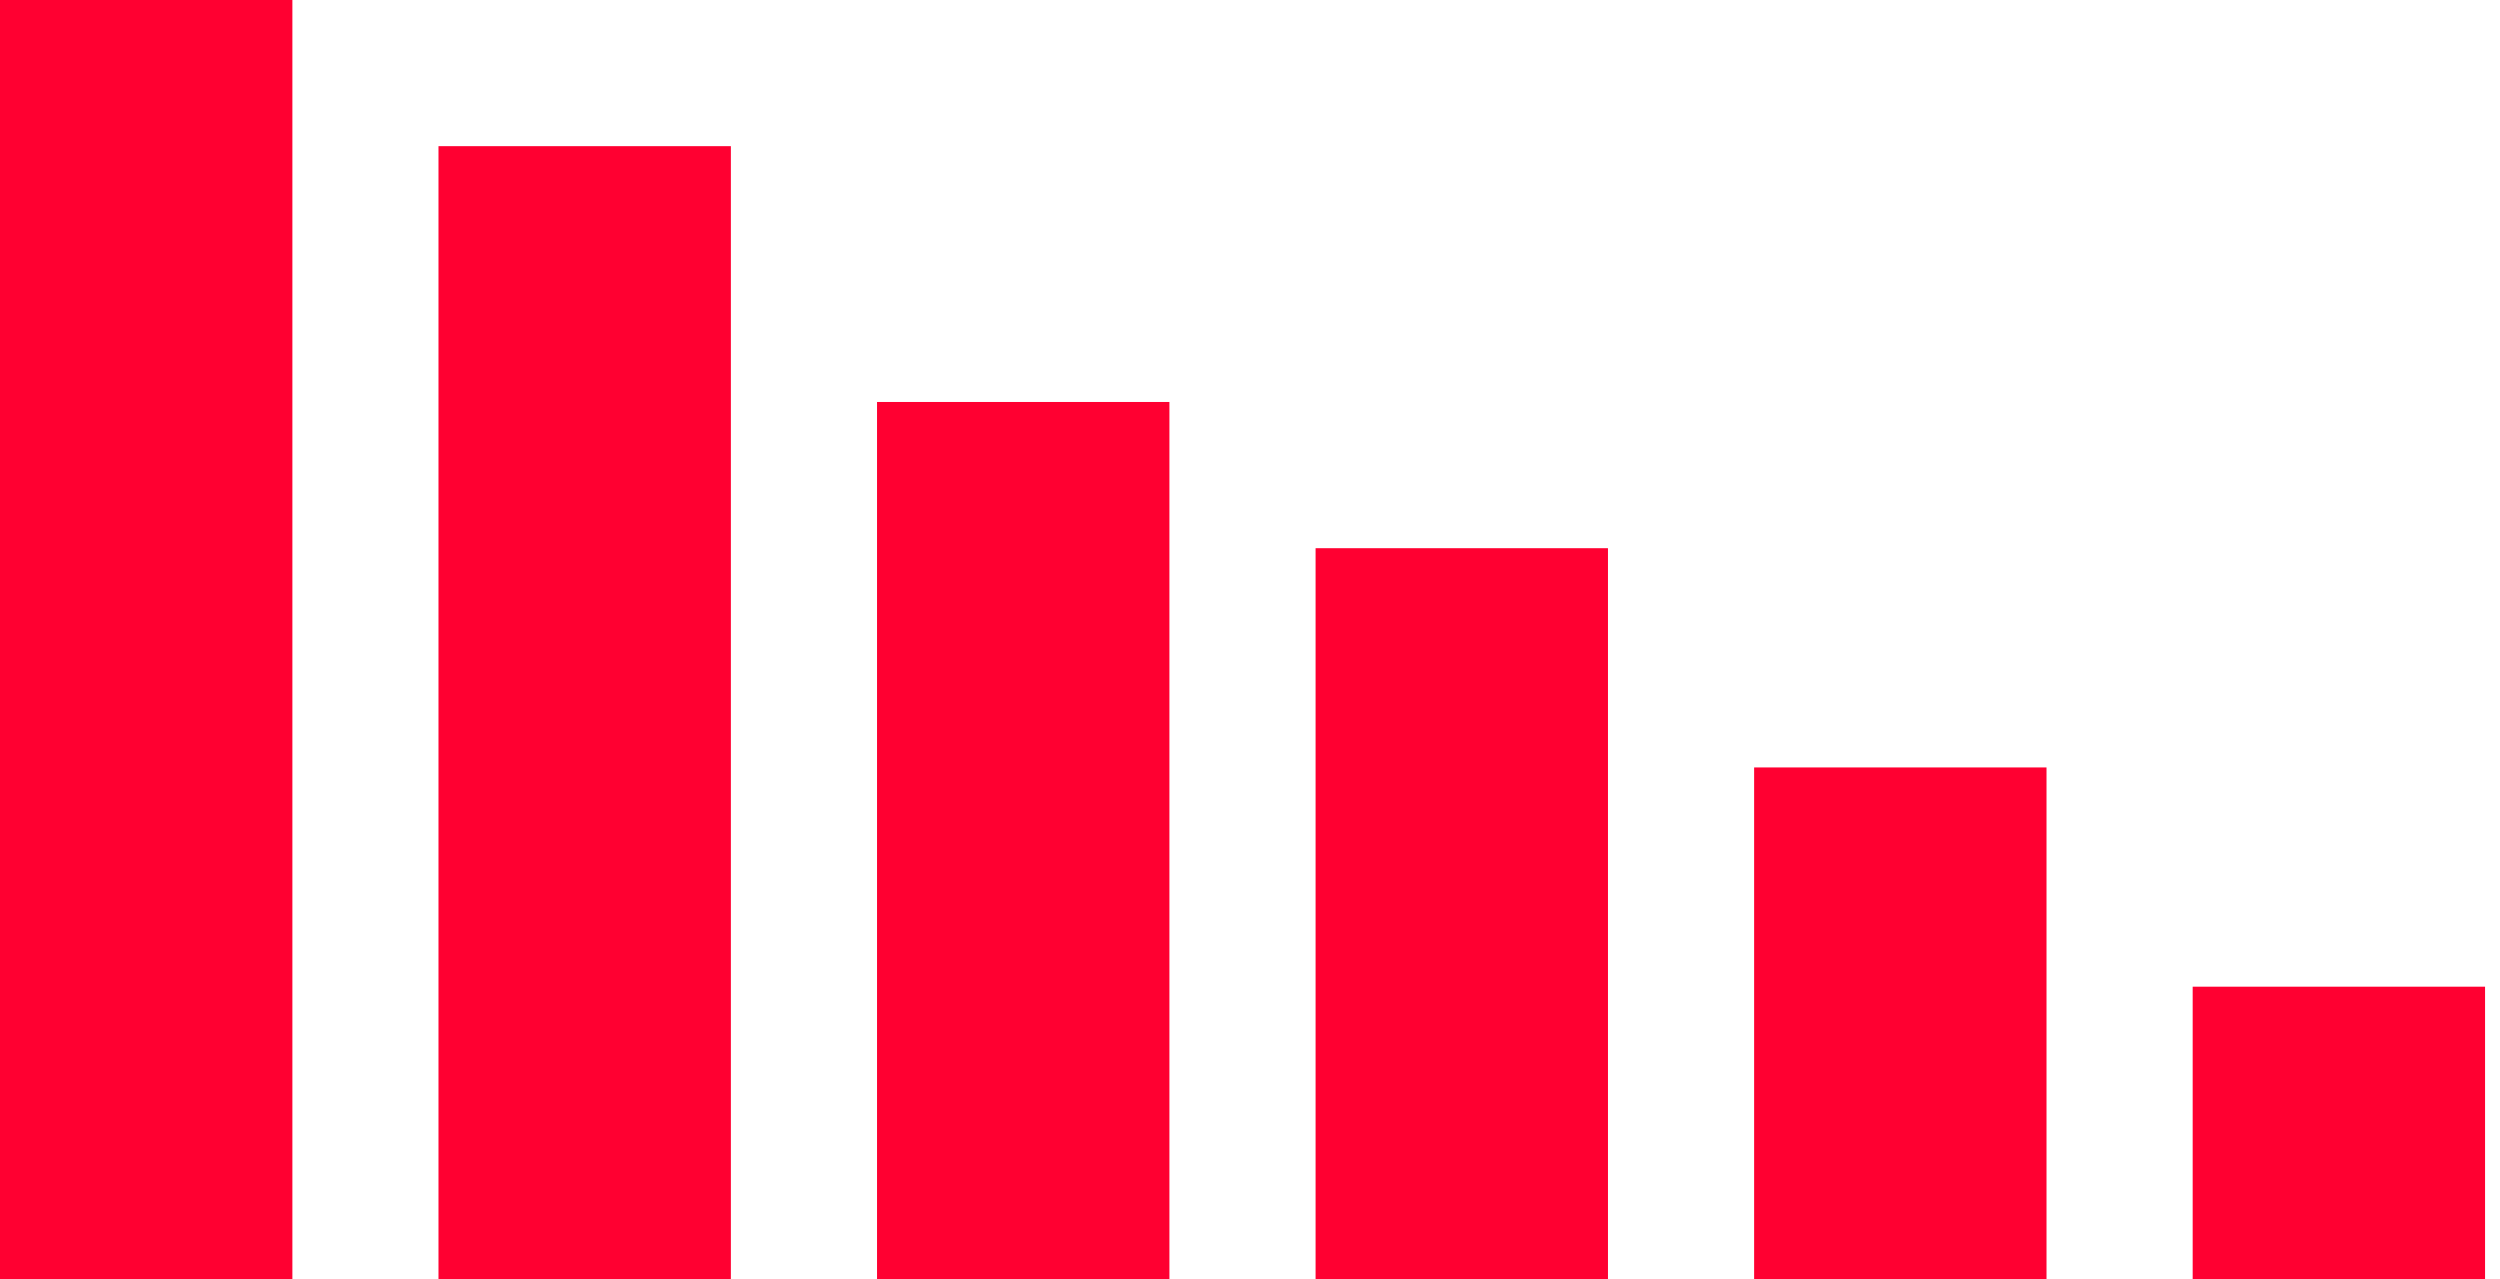 <svg width="43" height="22" viewBox="0 0 43 22" fill="none" xmlns="http://www.w3.org/2000/svg">
<rect width="5.029" height="5.029" transform="matrix(-1 0 0 1 42.743 16.971)" fill="#FF0031"/>
<rect width="5.029" height="8.8" transform="matrix(-1 0 0 1 35.2 13.2)" fill="#FF0031"/>
<rect width="5.029" height="12.571" transform="matrix(-1 0 0 1 27.657 9.429)" fill="#FF0031"/>
<rect width="5.029" height="15.086" transform="matrix(-1 0 0 1 20.114 6.914)" fill="#FF0031"/>
<rect width="5.029" height="19.486" transform="matrix(-1 0 0 1 12.571 2.514)" fill="#FF0031"/>
<rect width="5.029" height="22" transform="matrix(-1 0 0 1 5.029 0)" fill="#FF0031"/>
</svg>
